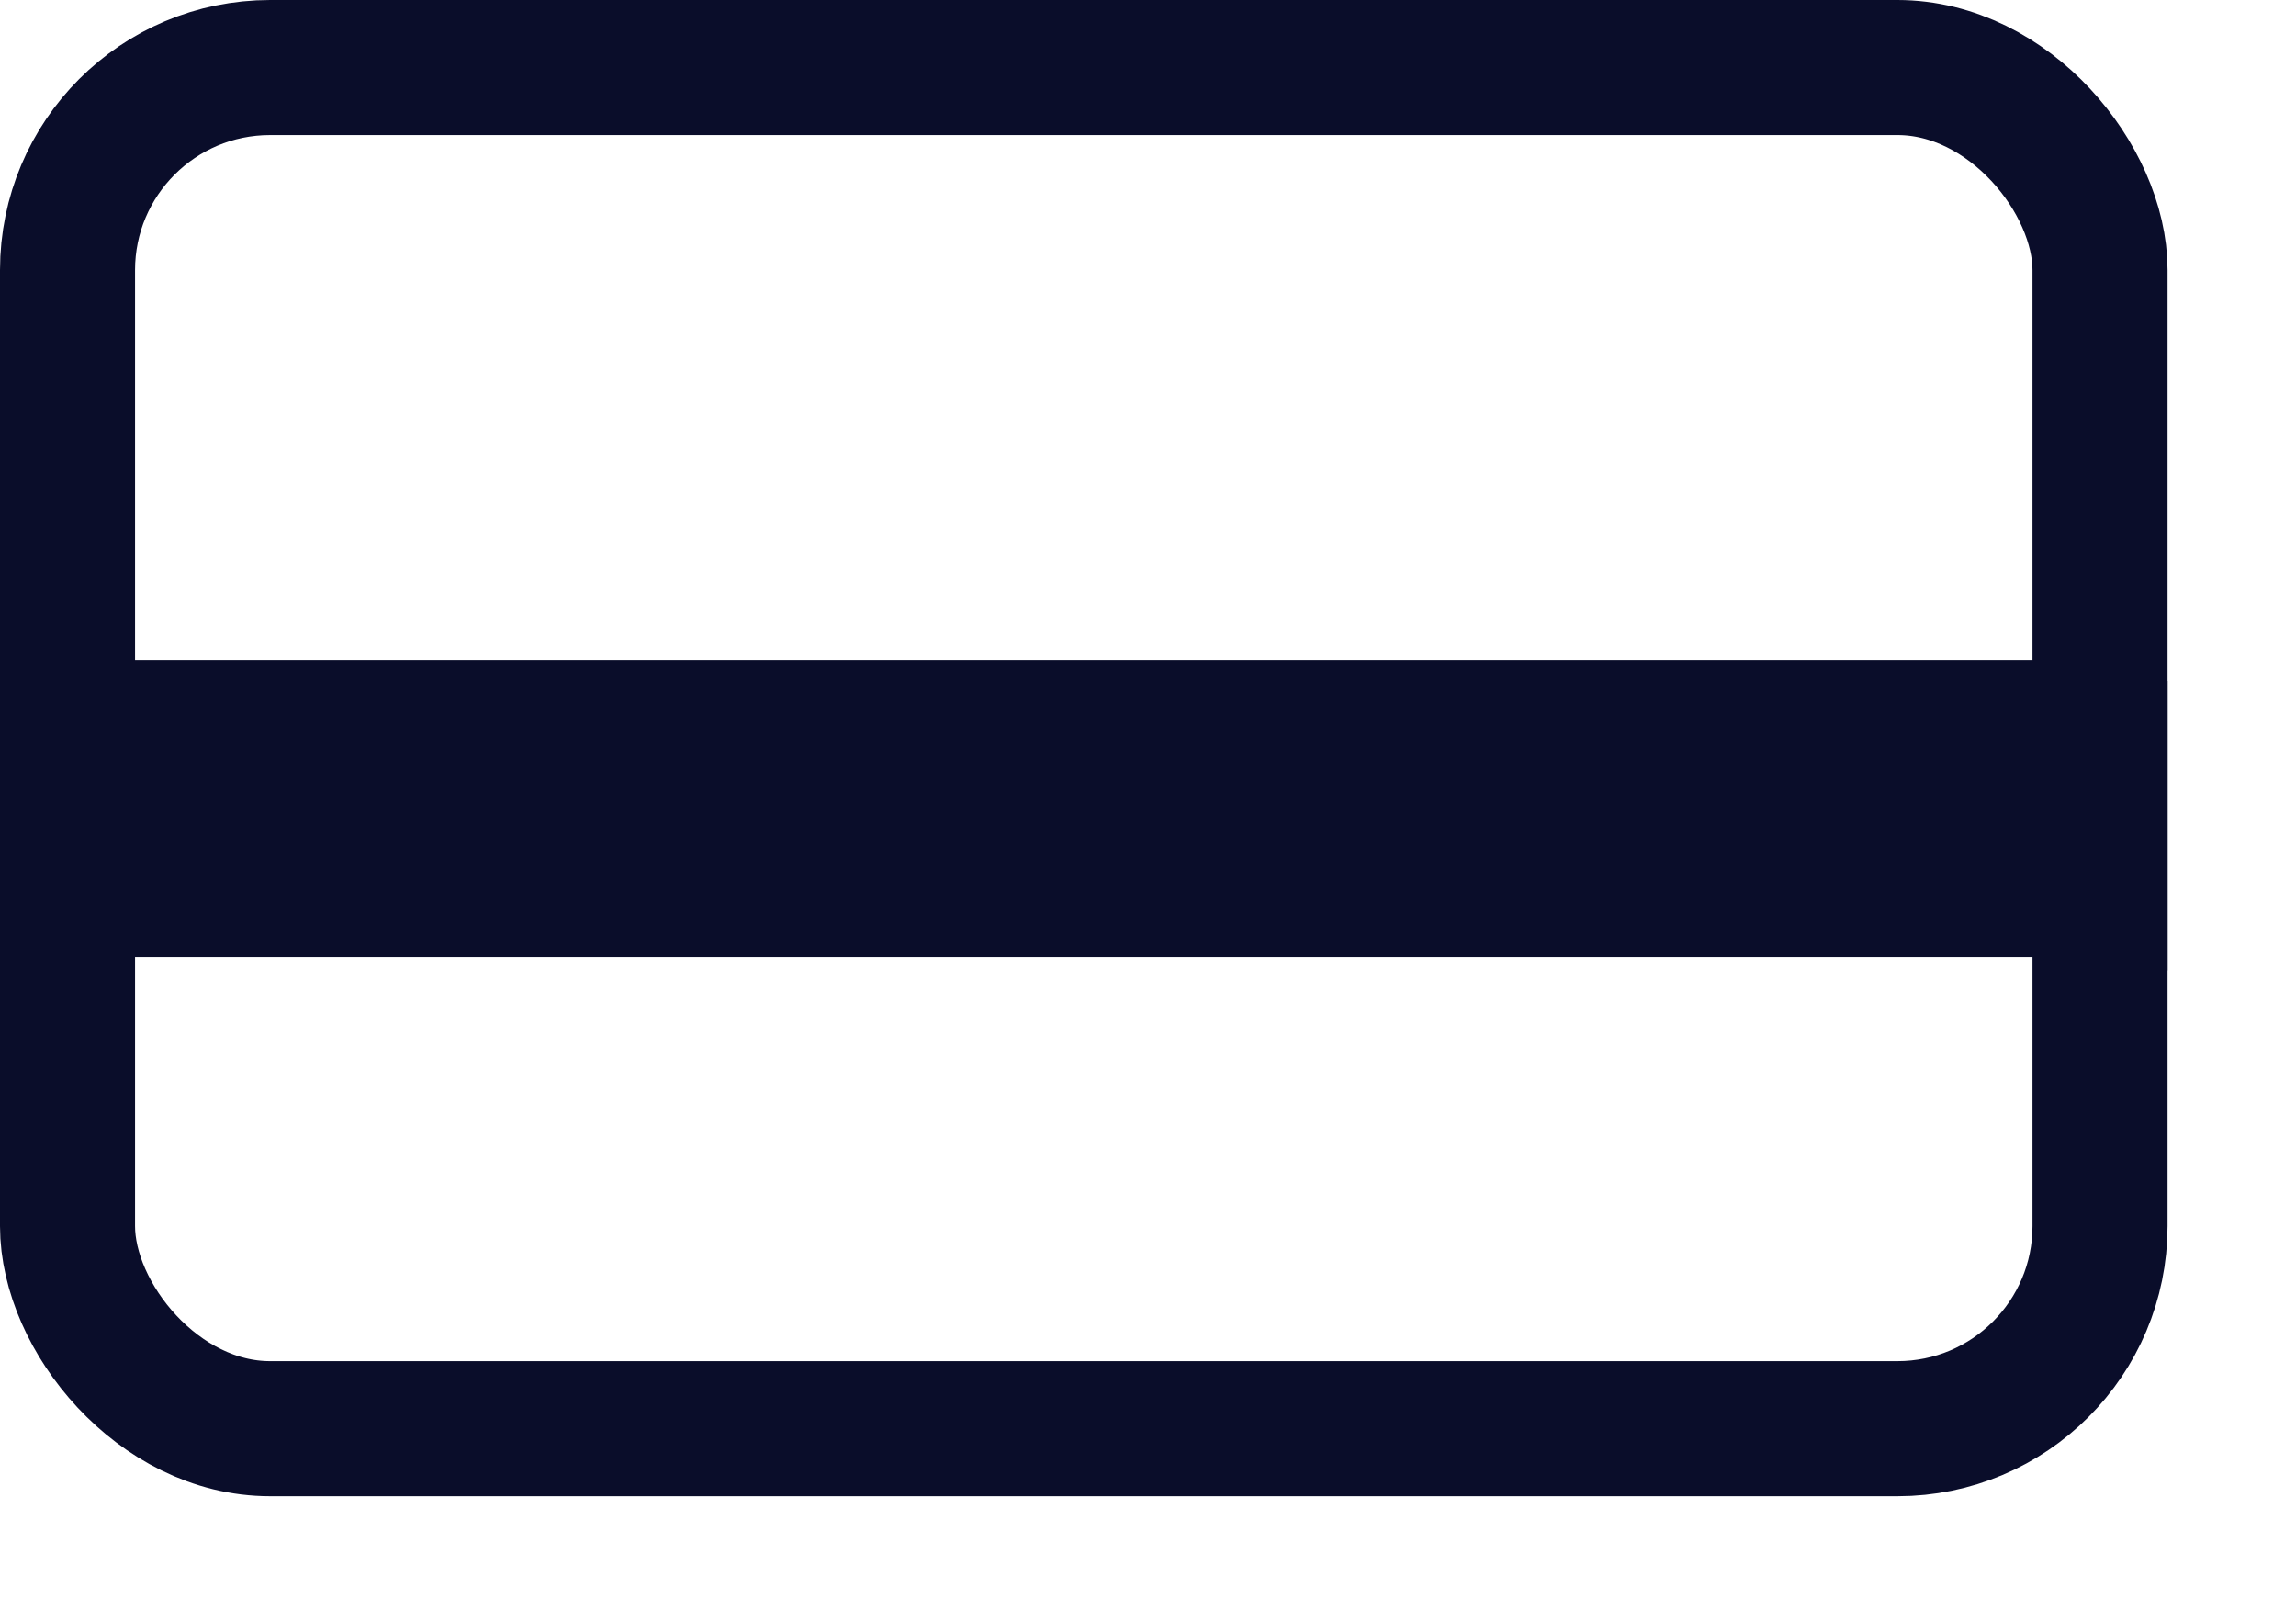 <svg width="17" height="12" viewBox="0 0 17 12" fill="none" xmlns="http://www.w3.org/2000/svg">
<rect x="0.5" y="0.5" width="15.049" height="10.078" rx="1.5" stroke="#0A0D2A"/>
<rect x="0.498" y="4.89" width="15.052" height="2.196" fill="#0A0D2A"/>
<path d="M0 5.04L0.498 4.89V7.085L0 7.185V5.04Z" fill="#0A0D2A"/>
<path d="M16.049 5.04L15.55 4.89V7.085L16.049 7.185V5.04Z" fill="#0A0D2A"/>
</svg>
